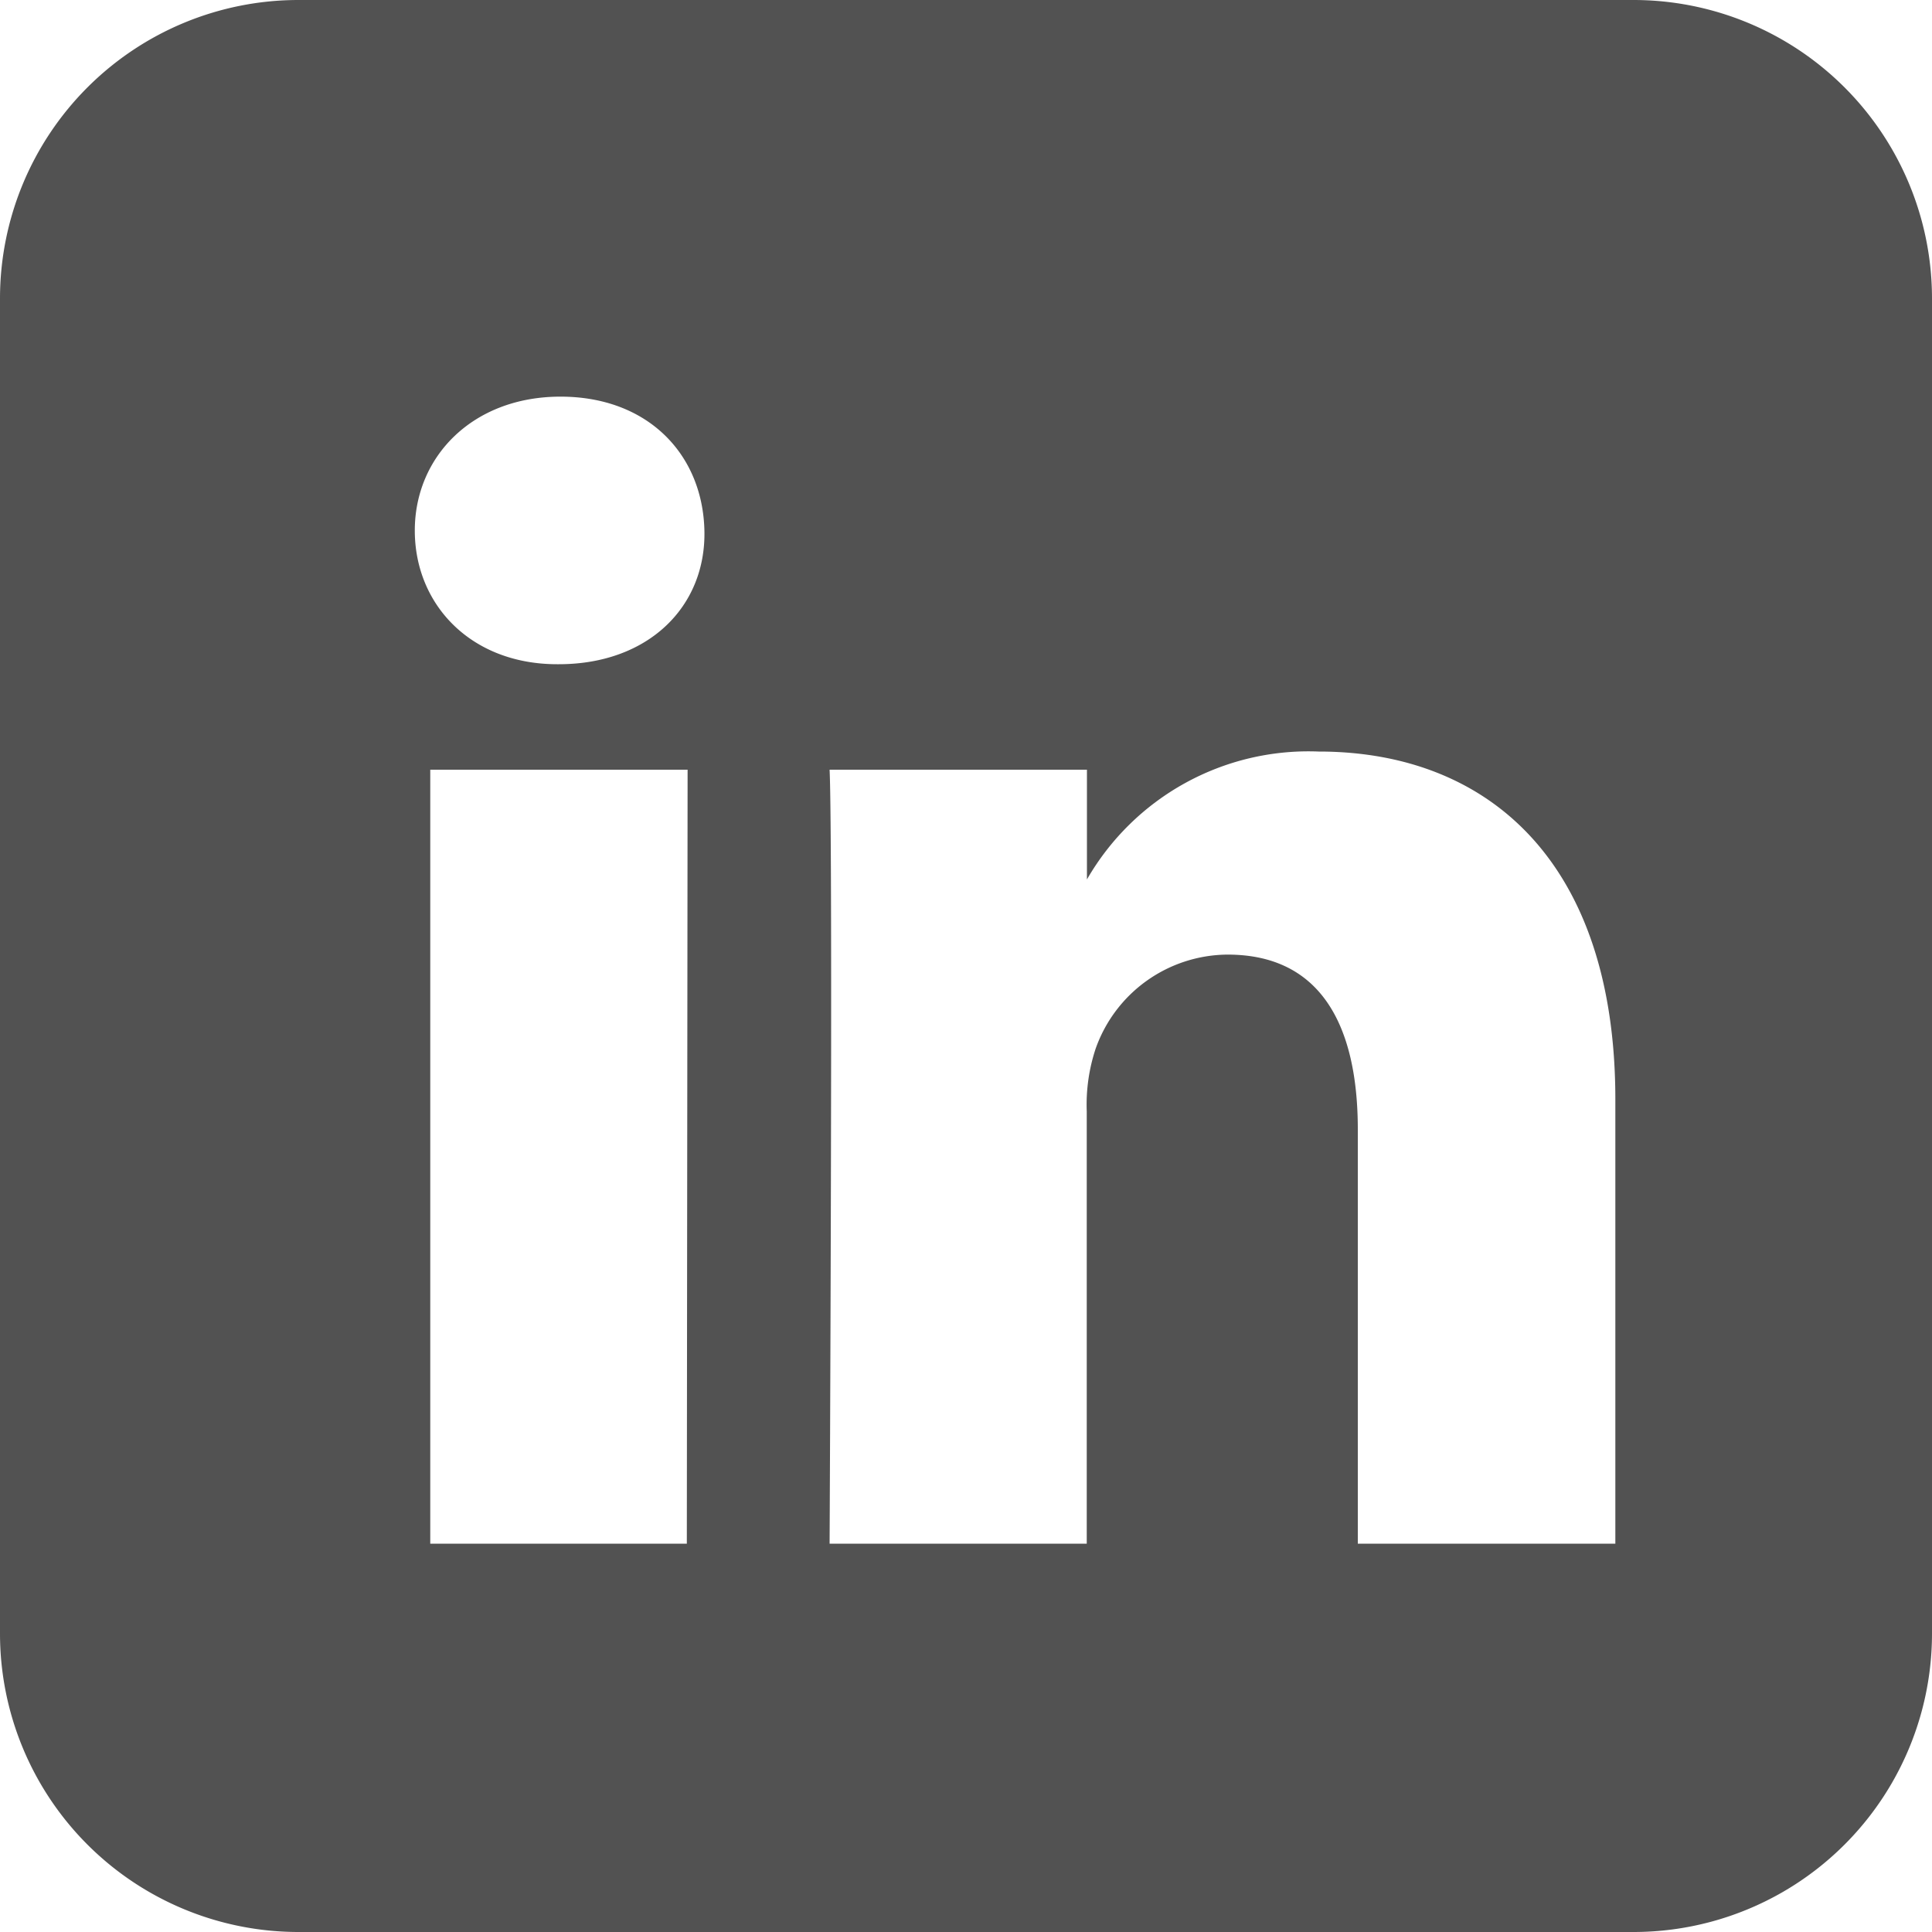 <svg id="Layer_1" data-name="Layer 1" xmlns="http://www.w3.org/2000/svg" viewBox="0 0 100 100"><defs><style>.cls-1{fill:#525252;}</style></defs><title>Linked-01</title><path class="cls-1" d="M84.55,0H15.45A15.45,15.45,0,0,0,0,15.45v69.1A15.45,15.45,0,0,0,15.45,100h69.1A15.45,15.45,0,0,0,100,84.55V15.45A15.45,15.45,0,0,0,84.55,0Zm-49,79.9H22.27V39.84H35.59ZM28.92,34.38h-.08c-4.47,0-7.37-3.09-7.37-6.92s3-6.93,7.54-6.93,7.36,3,7.45,6.93S33.57,34.38,28.92,34.38ZM83.61,79.9H70.28V58.46c0-5.39-1.92-9.05-6.74-9.05a7.29,7.29,0,0,0-6.83,4.87,9.21,9.21,0,0,0-.46,3.25V79.9H42.94s.18-36.3,0-40.06H56.26v5.68a13.23,13.23,0,0,1,12-6.62c8.78,0,15.35,5.73,15.35,18Z"/></svg>